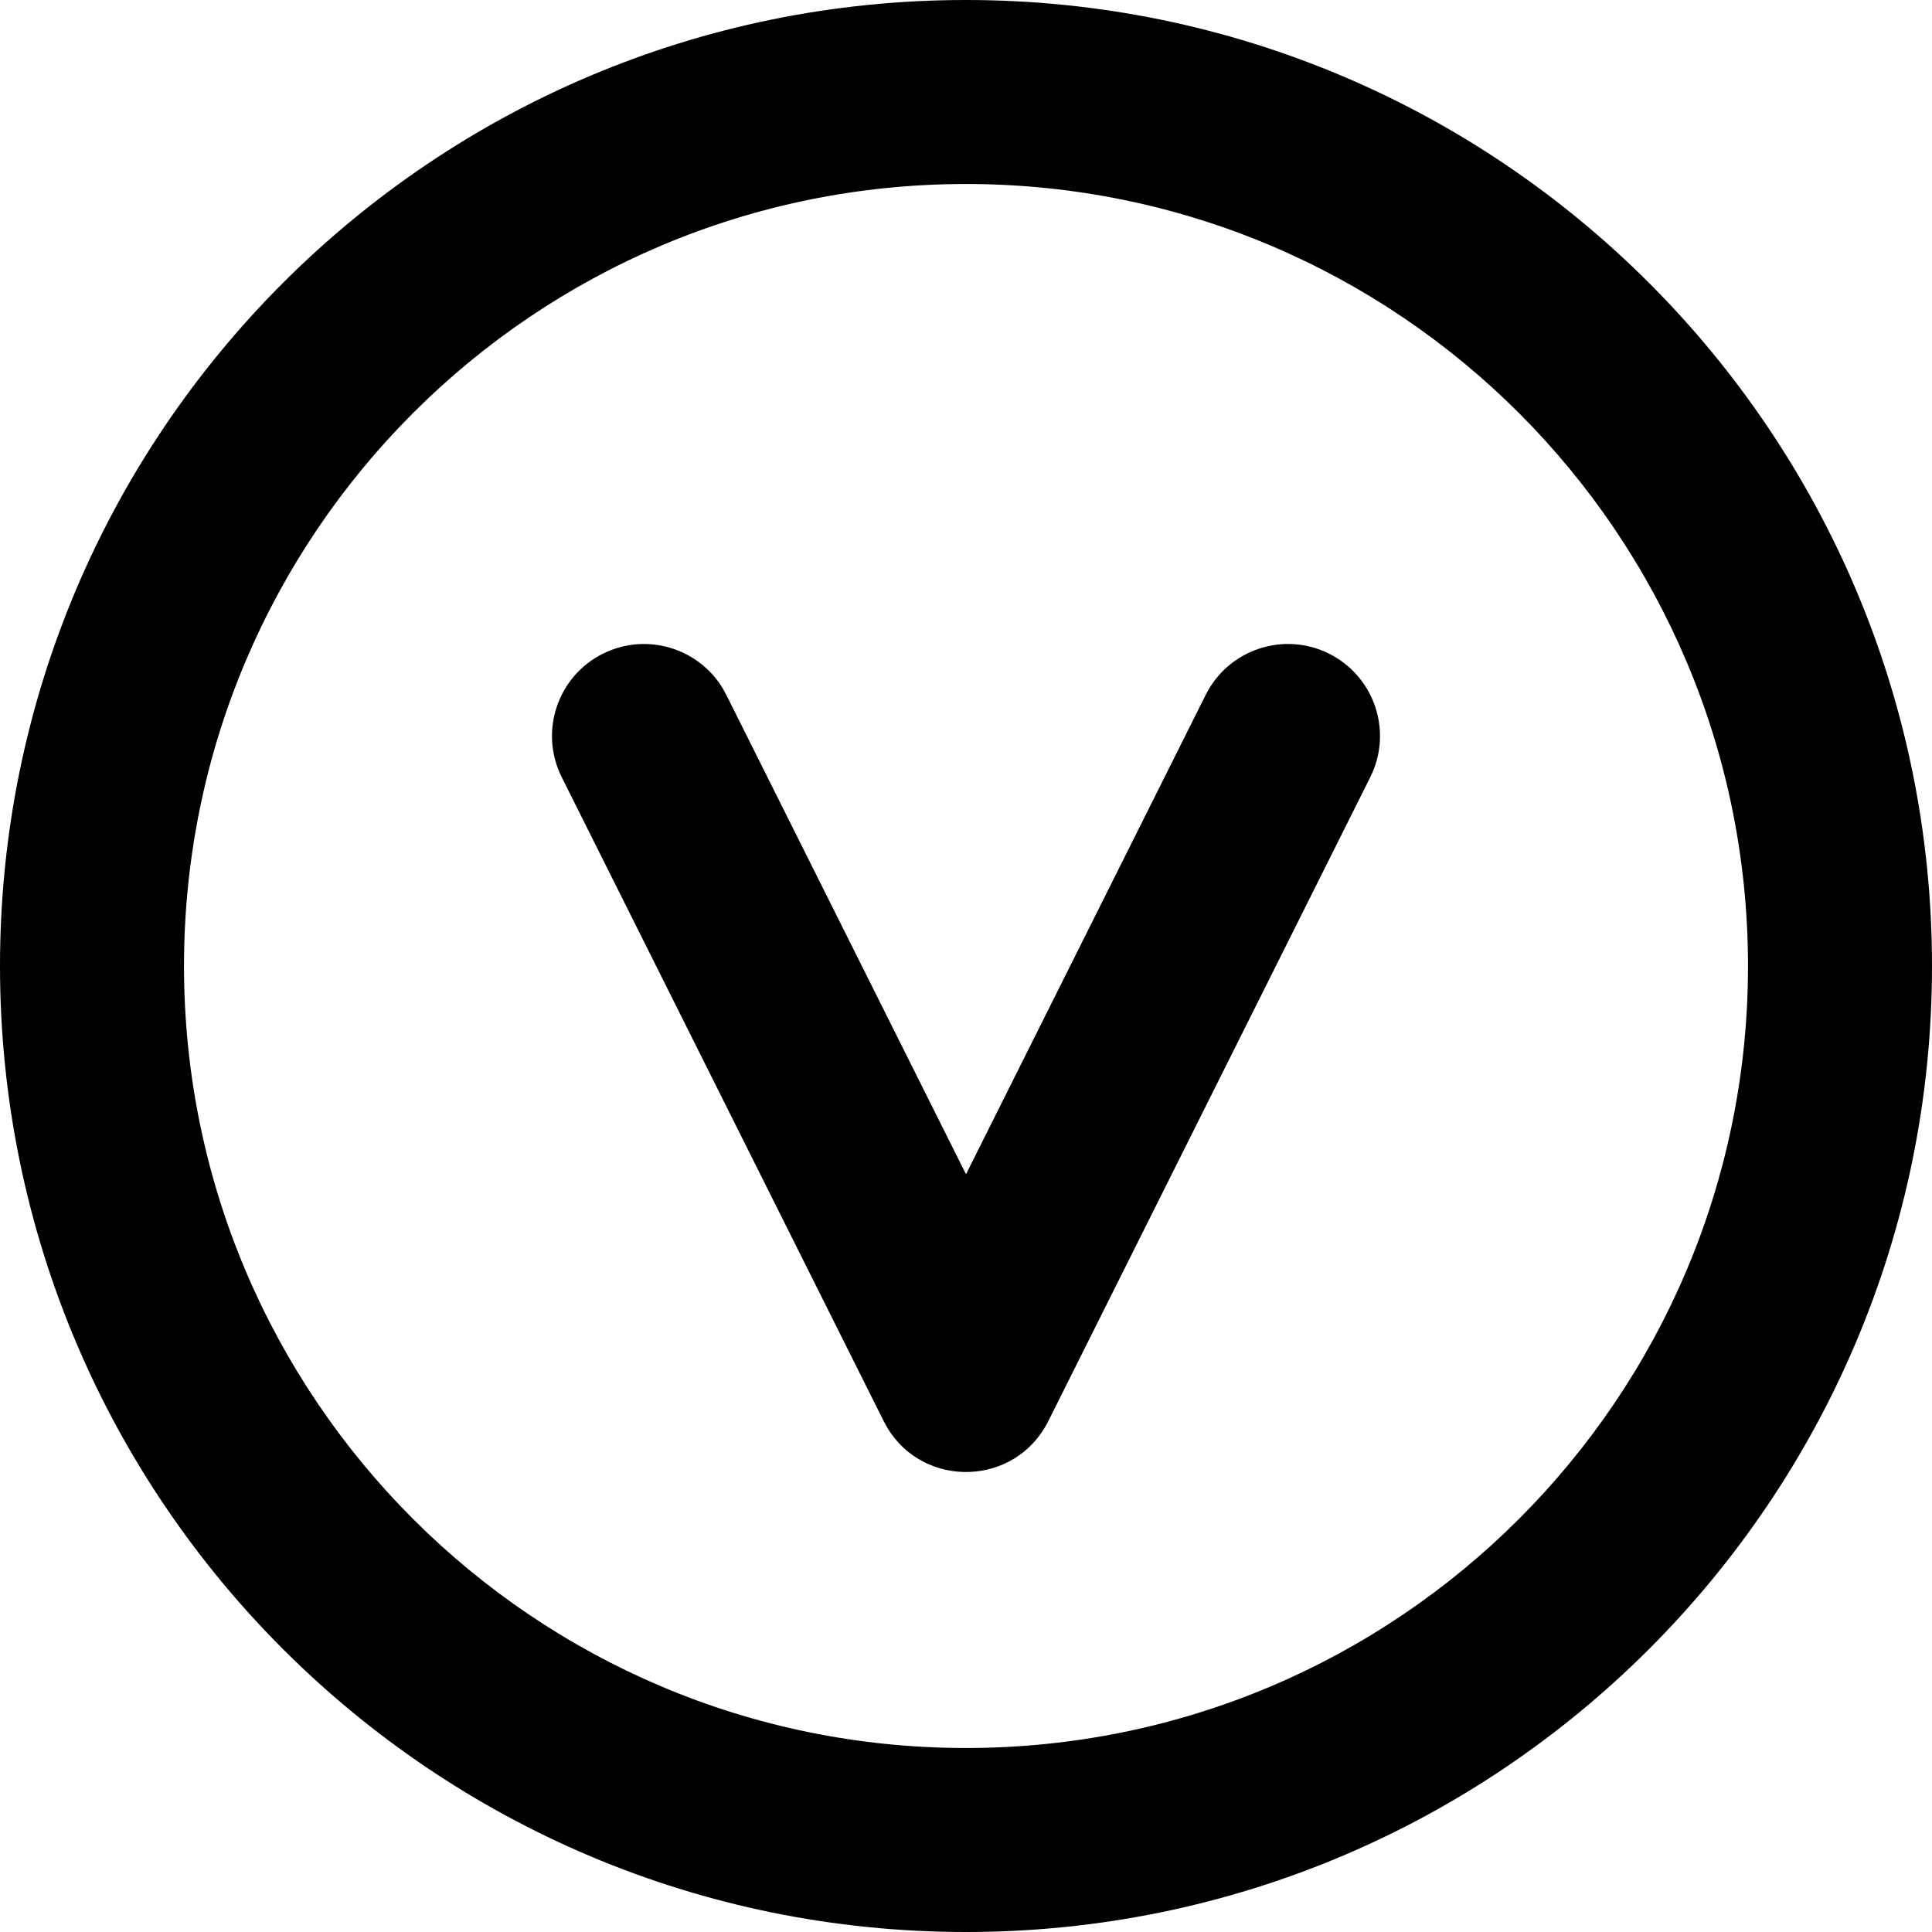 <?xml version="1.0" encoding="UTF-8"?>
<svg width="42px" height="42px" viewBox="0 0 42 42" version="1.1" xmlns="http://www.w3.org/2000/svg" xmlns:xlink="http://www.w3.org/1999/xlink">
    <g id="机务管理系统" stroke="none" stroke-width="1"  fill-rule="evenodd">
        <g id="面线" transform="translate(-425, -378)" fill-rule="nonzero">
            <path d="M446,378 C457.598,378 467,387.402 467,399 C467,410.598 457.598,420 446,420 C434.402,420 425,410.598 425,399 C425,387.402 434.402,378 446,378 Z M446,382 C436.611,382 429,389.611 429,399 C429,408.389 436.611,416 446,416 C455.389,416 463,408.389 463,399 C463,389.611 455.389,382 446,382 Z M453.894,392.211 C454.835,392.682 455.243,393.794 454.853,394.752 L454.789,394.894 L447.789,408.894 C447.077,410.318 445.092,410.367 444.292,409.042 L444.211,408.894 L437.211,394.894 C436.717,393.906 437.118,392.705 438.106,392.211 C439.046,391.741 440.181,392.082 440.714,392.968 L440.789,393.106 L446,403.528 L451.211,393.106 C451.705,392.118 452.906,391.717 453.894,392.211 Z" id="形状结合"></path>
        </g>
    </g>
</svg>
